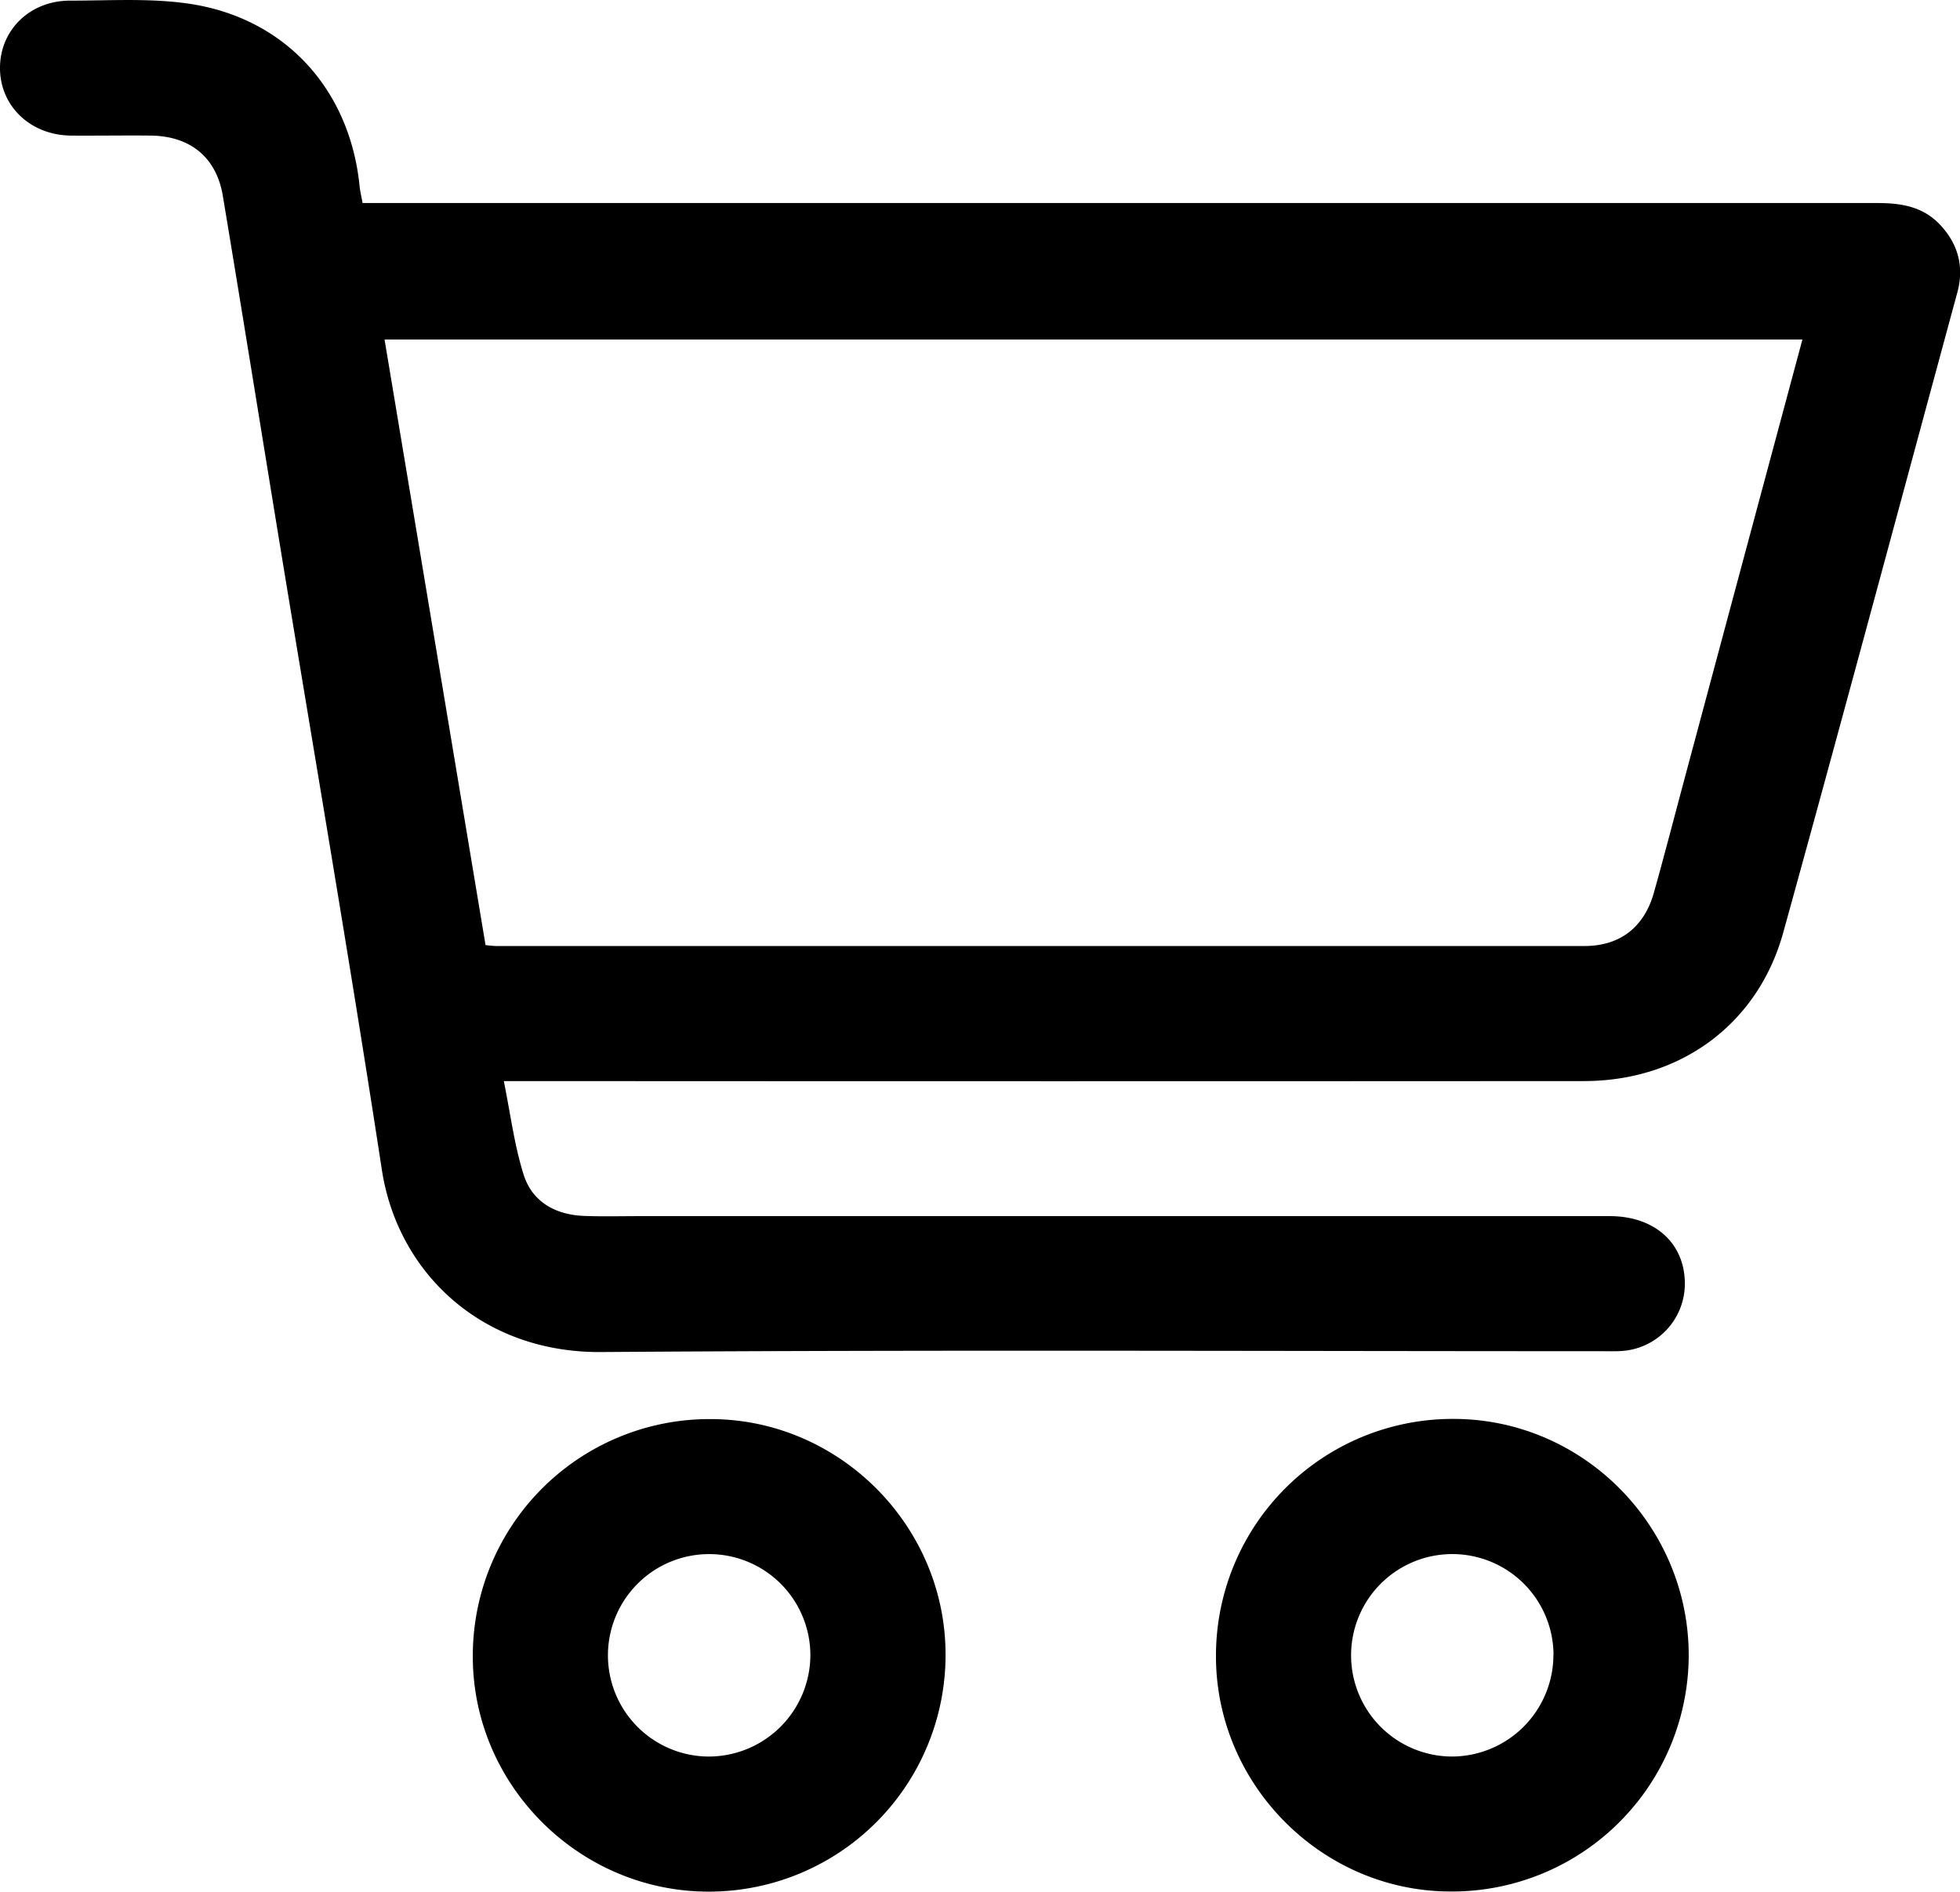 <svg id="Layer_1" data-name="Layer 1" xmlns="http://www.w3.org/2000/svg" viewBox="0 0 558.47 538.94"><path d="M122.84,87.82h7.72q212,0,424,0c6.68,0,12.76,1,17.59,6,5.3,5.53,7.08,12.09,5.11,19.4C560.77,174,544.44,234.9,527.64,295.64c-7.25,26.2-29.38,42.32-56.77,42.33q-149.74.09-299.48,0h-8.31c1.9,9.34,3,18.27,5.66,26.69,2.46,7.75,9.09,11.42,17.23,11.73,5.2.2,10.42.06,15.63.06H478.23c12.84,0,21.38,7.76,21.37,19.26a19.22,19.22,0,0,1-17.84,19.15c-2,.15-4,.07-6,.07-95,0-190-.44-285,.24-33.87.24-58-22.57-62.45-52.09C119.1,303,108.75,243,98.91,182.92c-5.3-32.4-10.5-64.82-15.9-97.21-1.83-10.94-9.32-17-20.58-17.11-7.61-.08-15.23.06-22.85,0C28,68.4,19.4,60,19.53,49.09c.13-10.69,8.61-18.94,19.95-18.94s22.58-.74,33.6.83C100.66,34.92,119.26,55.36,122,83.1,122.15,84.48,122.49,85.83,122.84,87.82ZM533.1,126.69h-404c9.64,57.78,19.21,115.16,28.78,172.55,1.35.12,2.14.25,2.92.25q155.13,0,310.24,0c10.1,0,17-5.38,19.75-15.23,3.24-11.55,6.23-23.18,9.35-34.77C511.06,208.73,522,168,533.1,126.69Z" transform="translate(-19.53 -29.97)"/><path d="M221.57,568.9c-36.72.07-67.13-30-67.32-66.63a67.45,67.45,0,0,1,67.7-68c36.65,0,66.92,30.27,67,66.93A67.43,67.43,0,0,1,221.57,568.9Zm28.86-67A28.84,28.84,0,1,0,221,530.41,29,29,0,0,0,250.43,501.86Z" transform="translate(-19.53 -29.97)"/><path d="M366,501.56a67.46,67.46,0,0,1,67.81-67.34c36.89.09,67.05,30.59,66.89,67.64a67.45,67.45,0,0,1-68.09,67C396,568.71,365.84,538.22,366,501.56Zm96.18-.1a28.84,28.84,0,1,0-29,28.95A29,29,0,0,0,462.15,501.46Z" transform="translate(-19.53 -29.97)"/></svg>